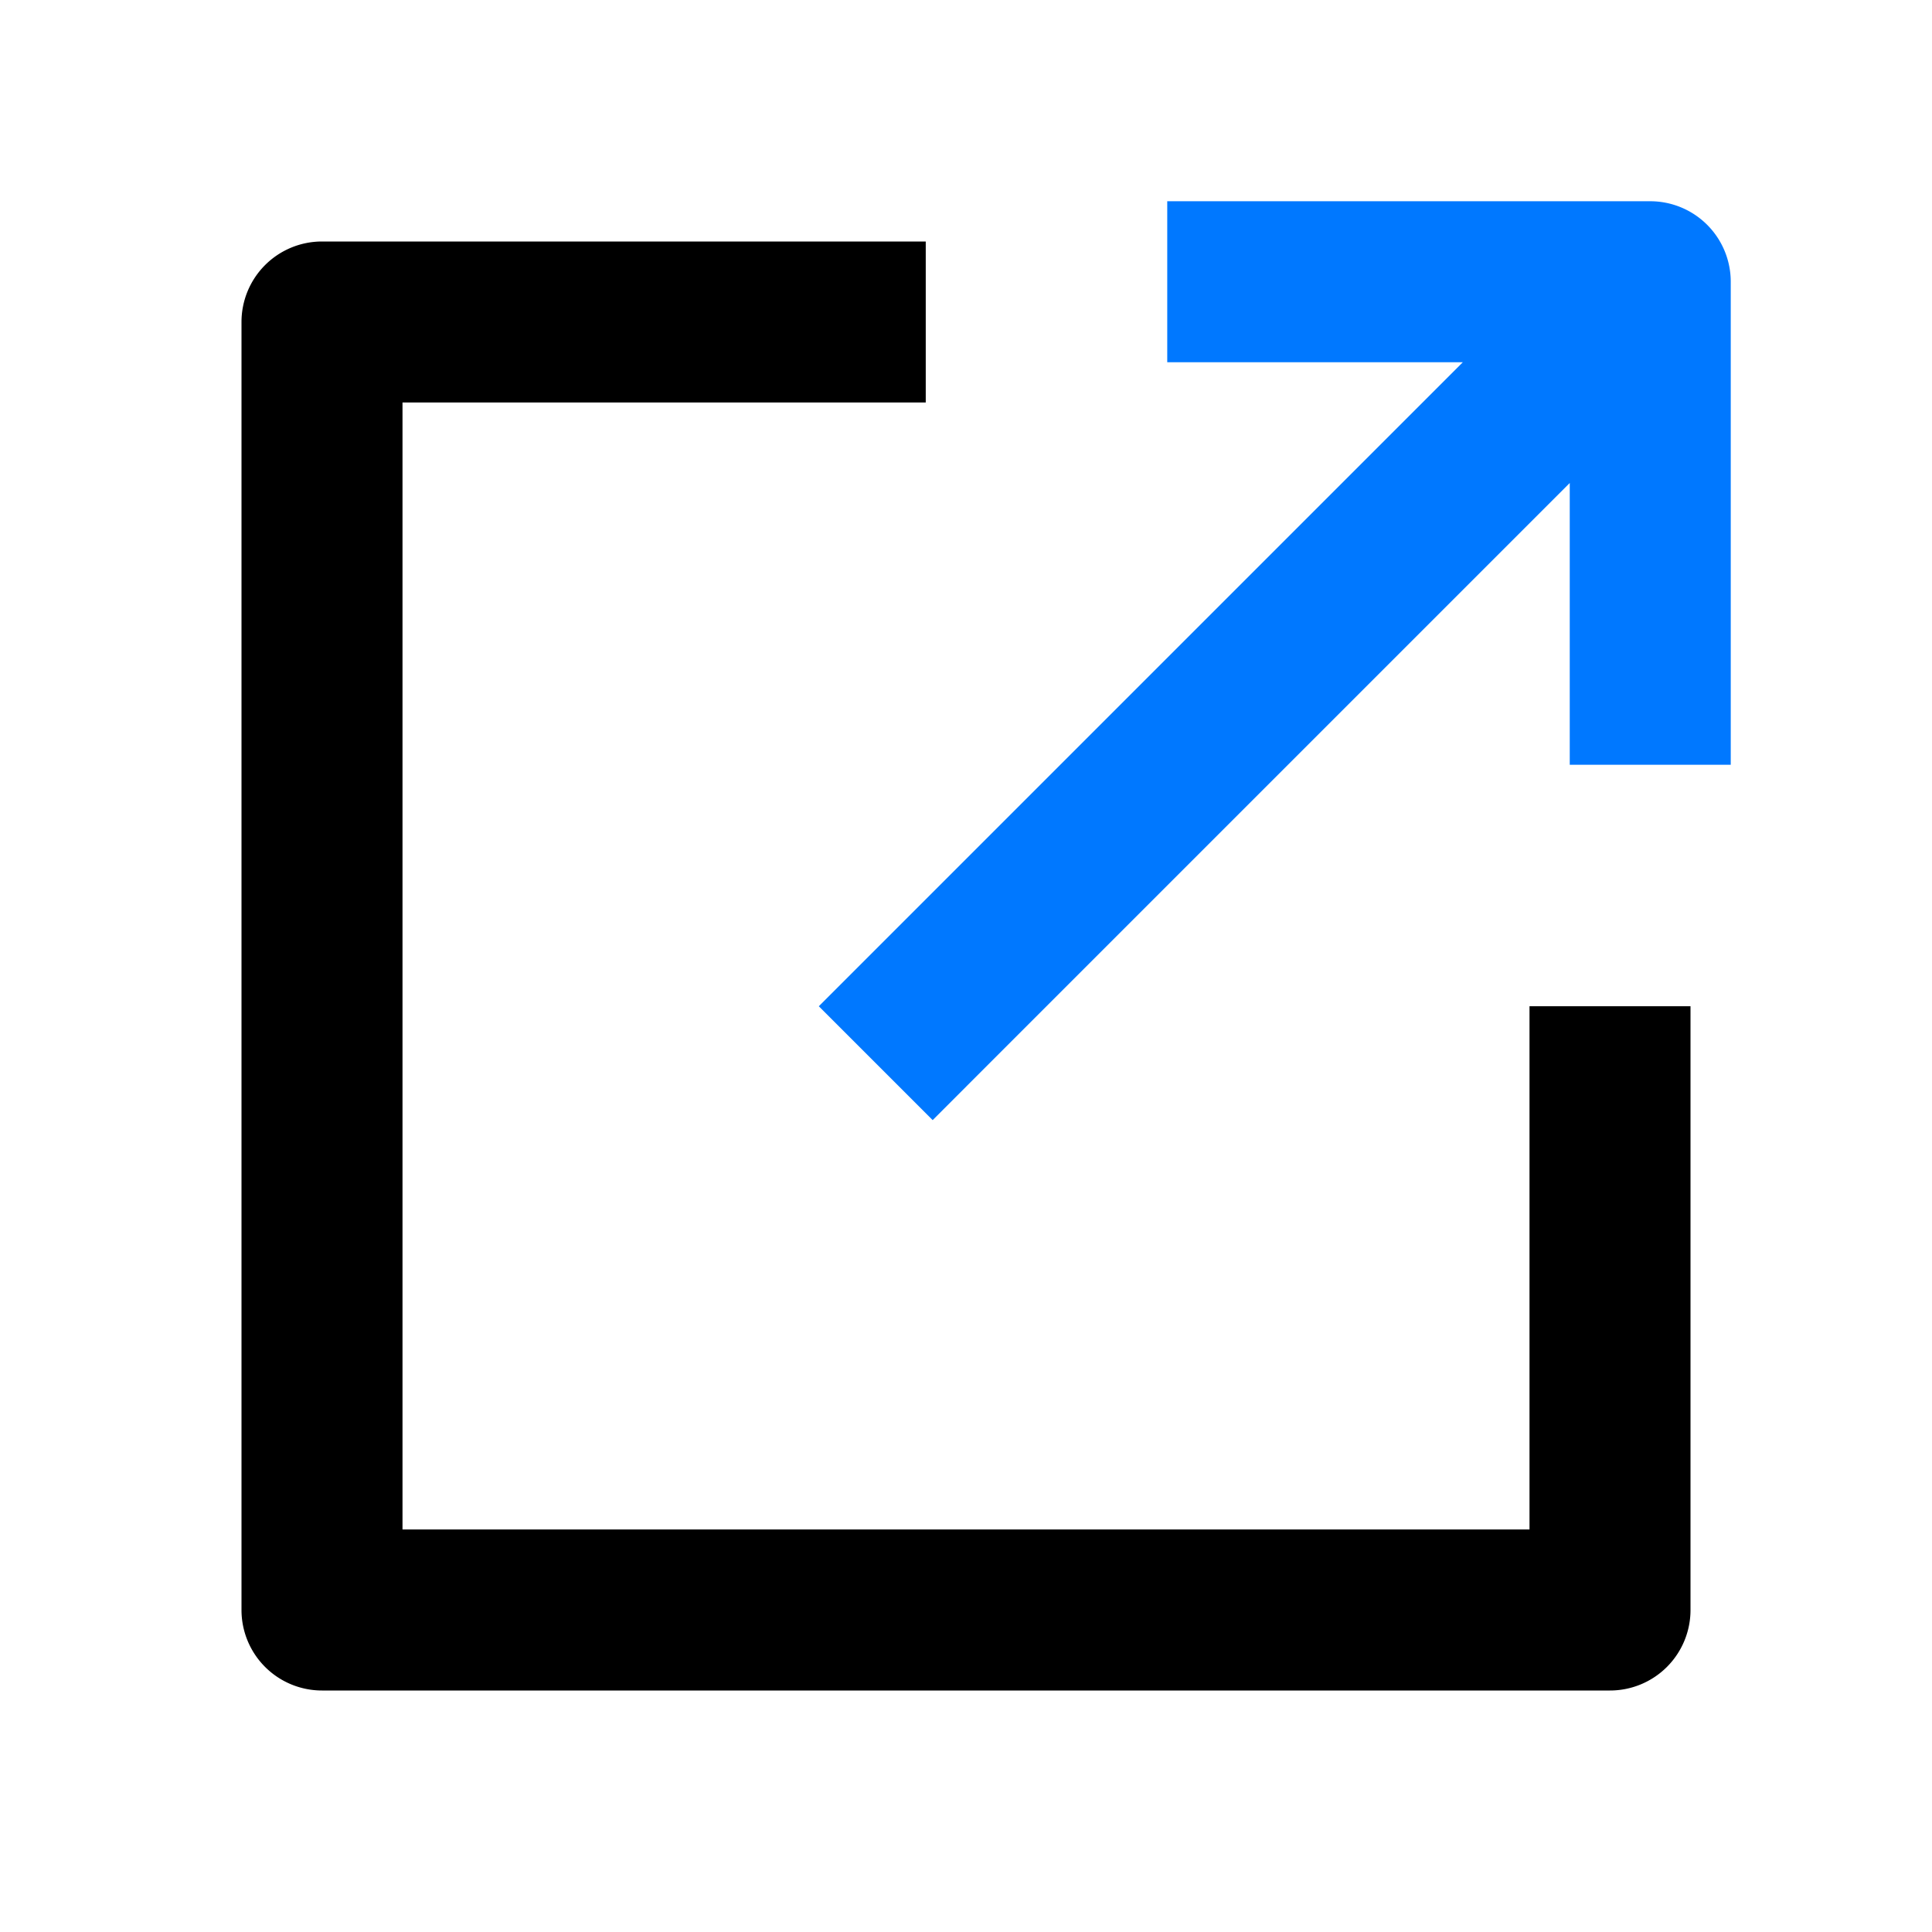 <?xml version="1.0" standalone="no"?><!DOCTYPE svg PUBLIC "-//W3C//DTD SVG 1.1//EN" "http://www.w3.org/Graphics/SVG/1.1/DTD/svg11.dtd"><svg t="1691560312410" class="icon" viewBox="0 0 1024 1024" version="1.1" xmlns="http://www.w3.org/2000/svg" p-id="4363" xmlns:xlink="http://www.w3.org/1999/xlink" width="200" height="200"><path d="M128 853.333a42.667 42.667 0 0 0 42.667 42.667h682.667a42.667 42.667 0 0 0 42.667-42.667V533.333h-85.333v277.333H213.333V213.333h277.333V128H170.667a42.667 42.667 0 0 0-42.667 42.667v682.667z" fill="#000000" p-id="4364"></path><path d="M661.333 106.667h-42.667v85.333h156.651L464.149 503.168 433.984 533.333l60.352 60.352 30.165-30.187L832 256v149.333h85.333V149.333a42.667 42.667 0 0 0-42.667-42.667H661.333z" fill="#0078FF" p-id="4365"></path></svg>